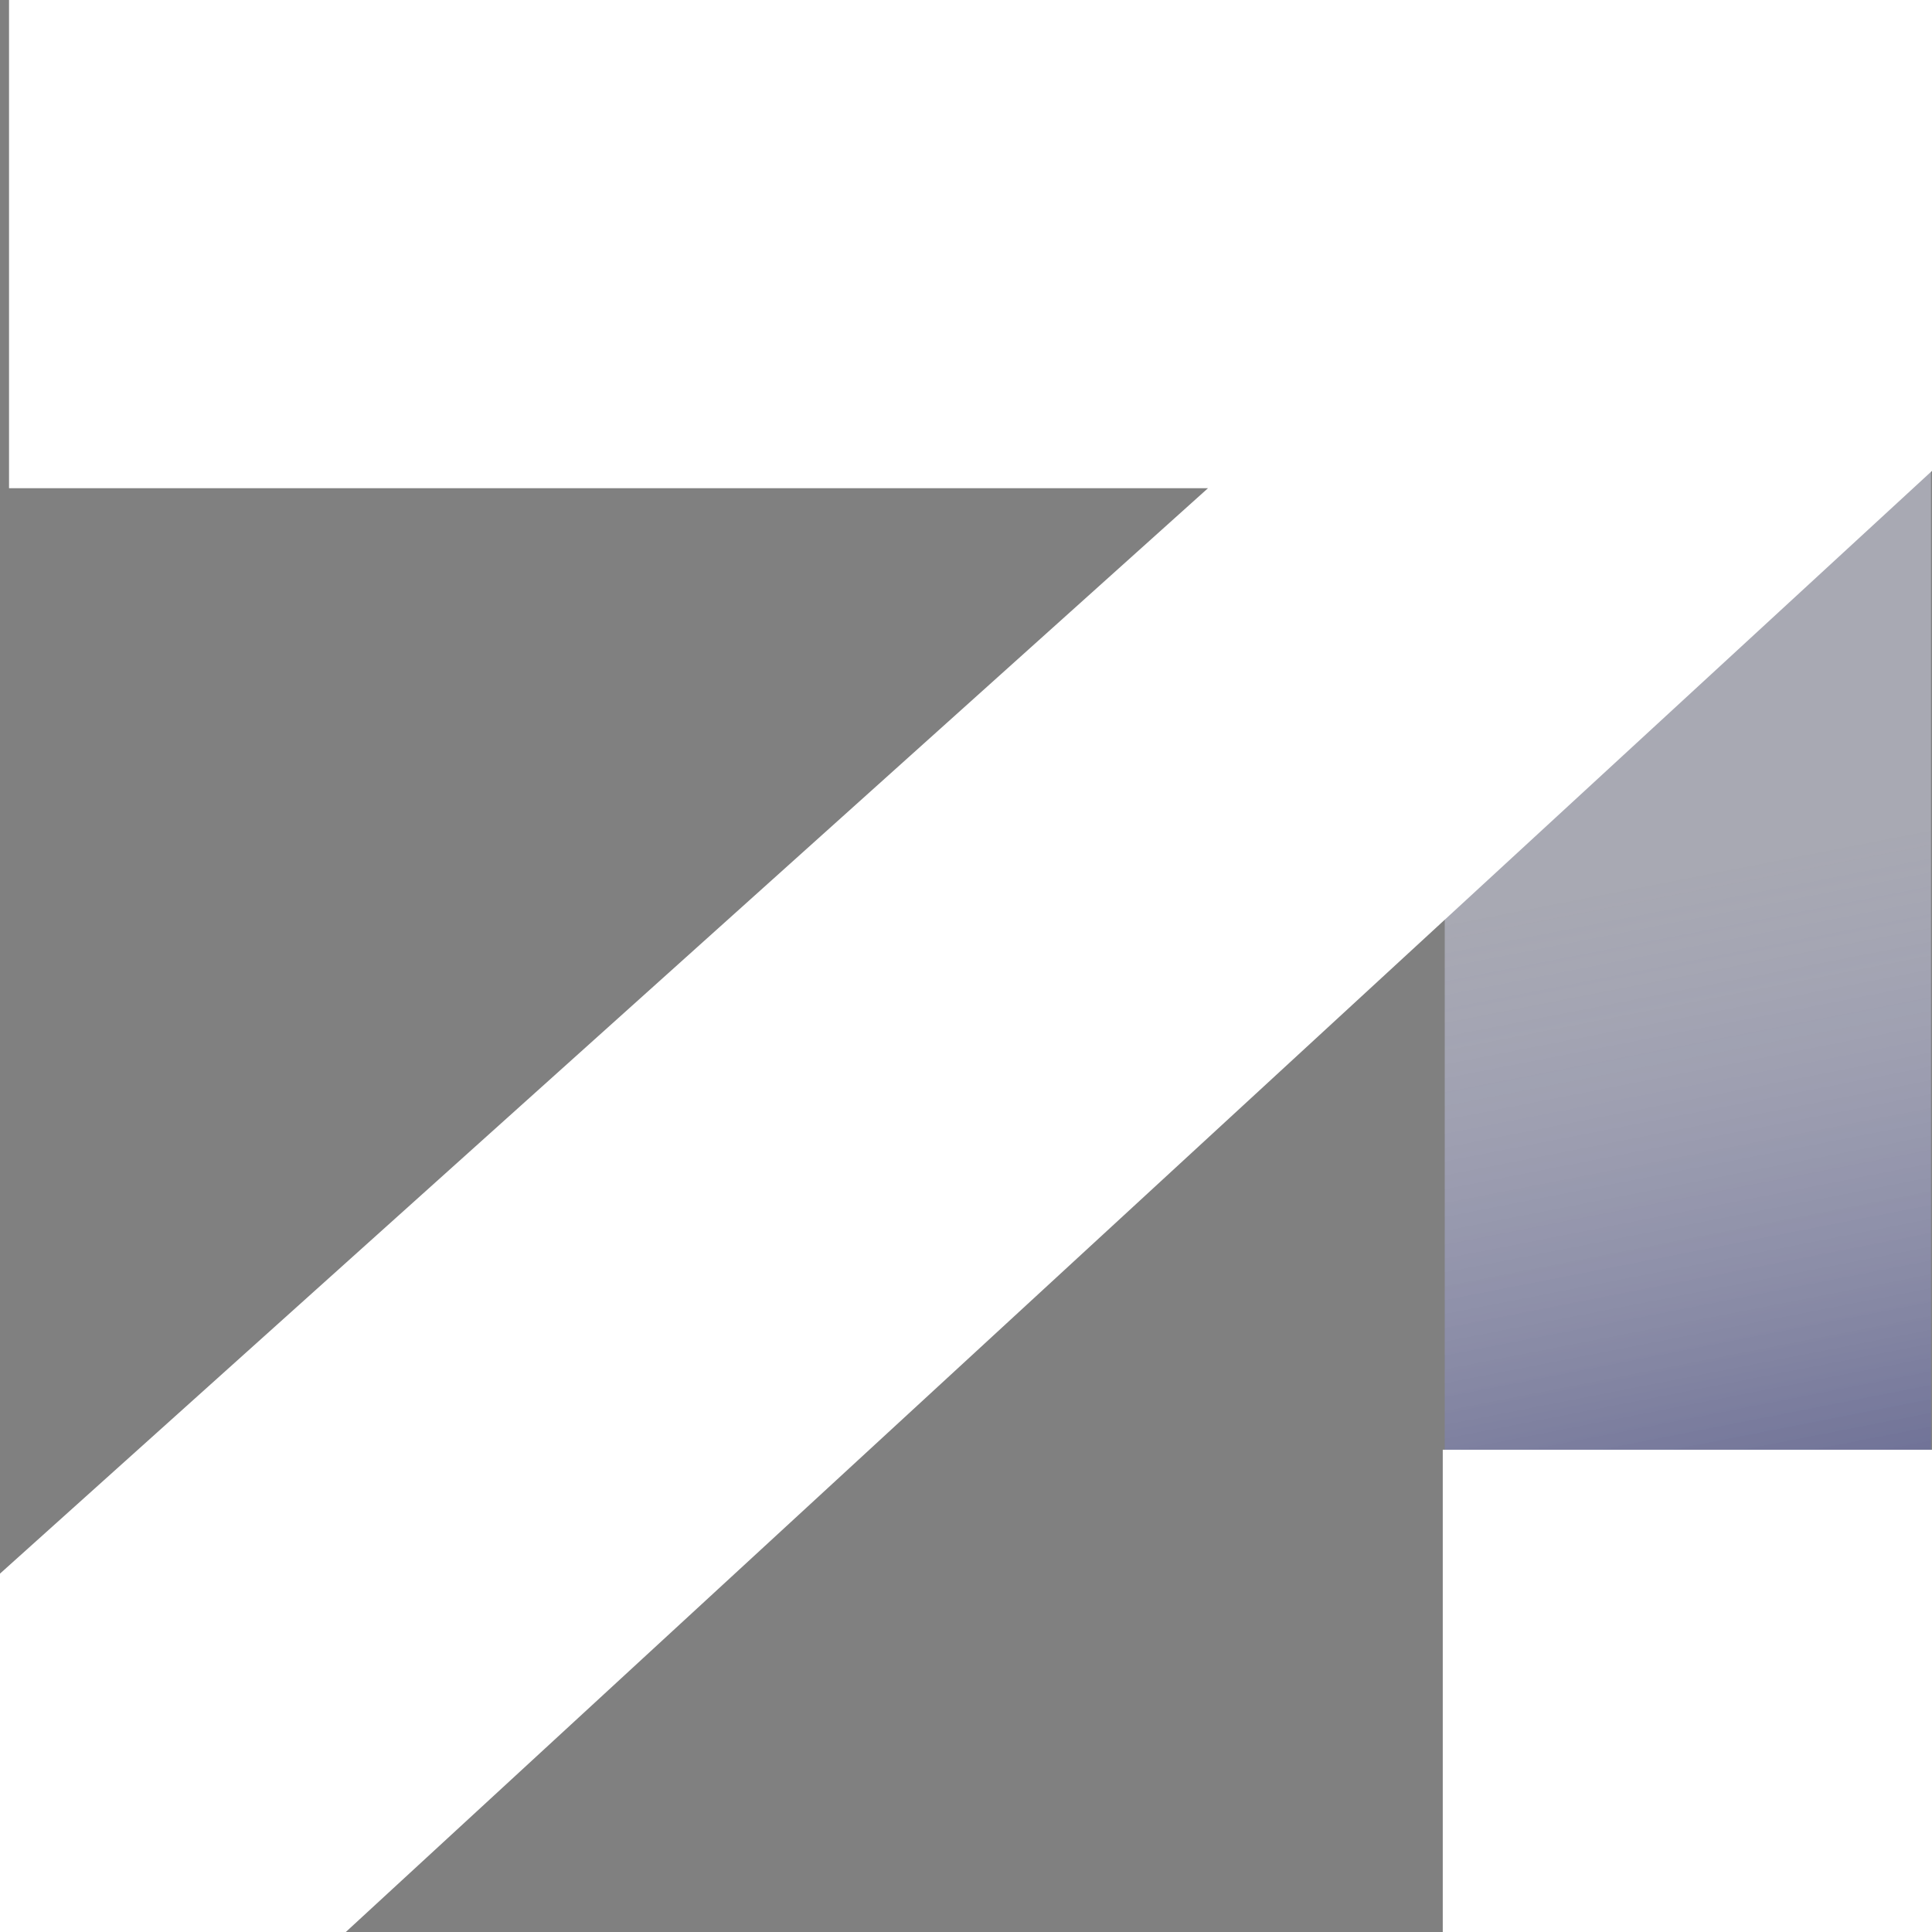 <svg width="2000" height="2000" viewBox="0 0 2000 2000" fill="none" xmlns="http://www.w3.org/2000/svg">
<rect x="0" y="0" width="2000" height="2000" fill="#808080" stroke="none"/>
<rect x="1495.6" y="1.039" width="503.352" height="1502.31" fill="url(#paint0_linear_569_2853)"/>
<path d="M2000 487.455L357.984 2000H0V1629.01L1250.52 505.382H9.351V0H2000V487.455Z" fill="white"/>
<path d="M2000 2000H1493.54V1500.77H2000V2000Z" fill="white"/>
<defs>
<linearGradient id="paint0_linear_569_2853" x1="1773.04" y1="1998.28" x2="1566.16" y2="941.022" gradientUnits="userSpaceOnUse">
<stop stop-color="#161A5B"/>
<stop offset="1" stop-color="#E3E5FF" stop-opacity="0.4"/>
</linearGradient>
</defs>
</svg>
